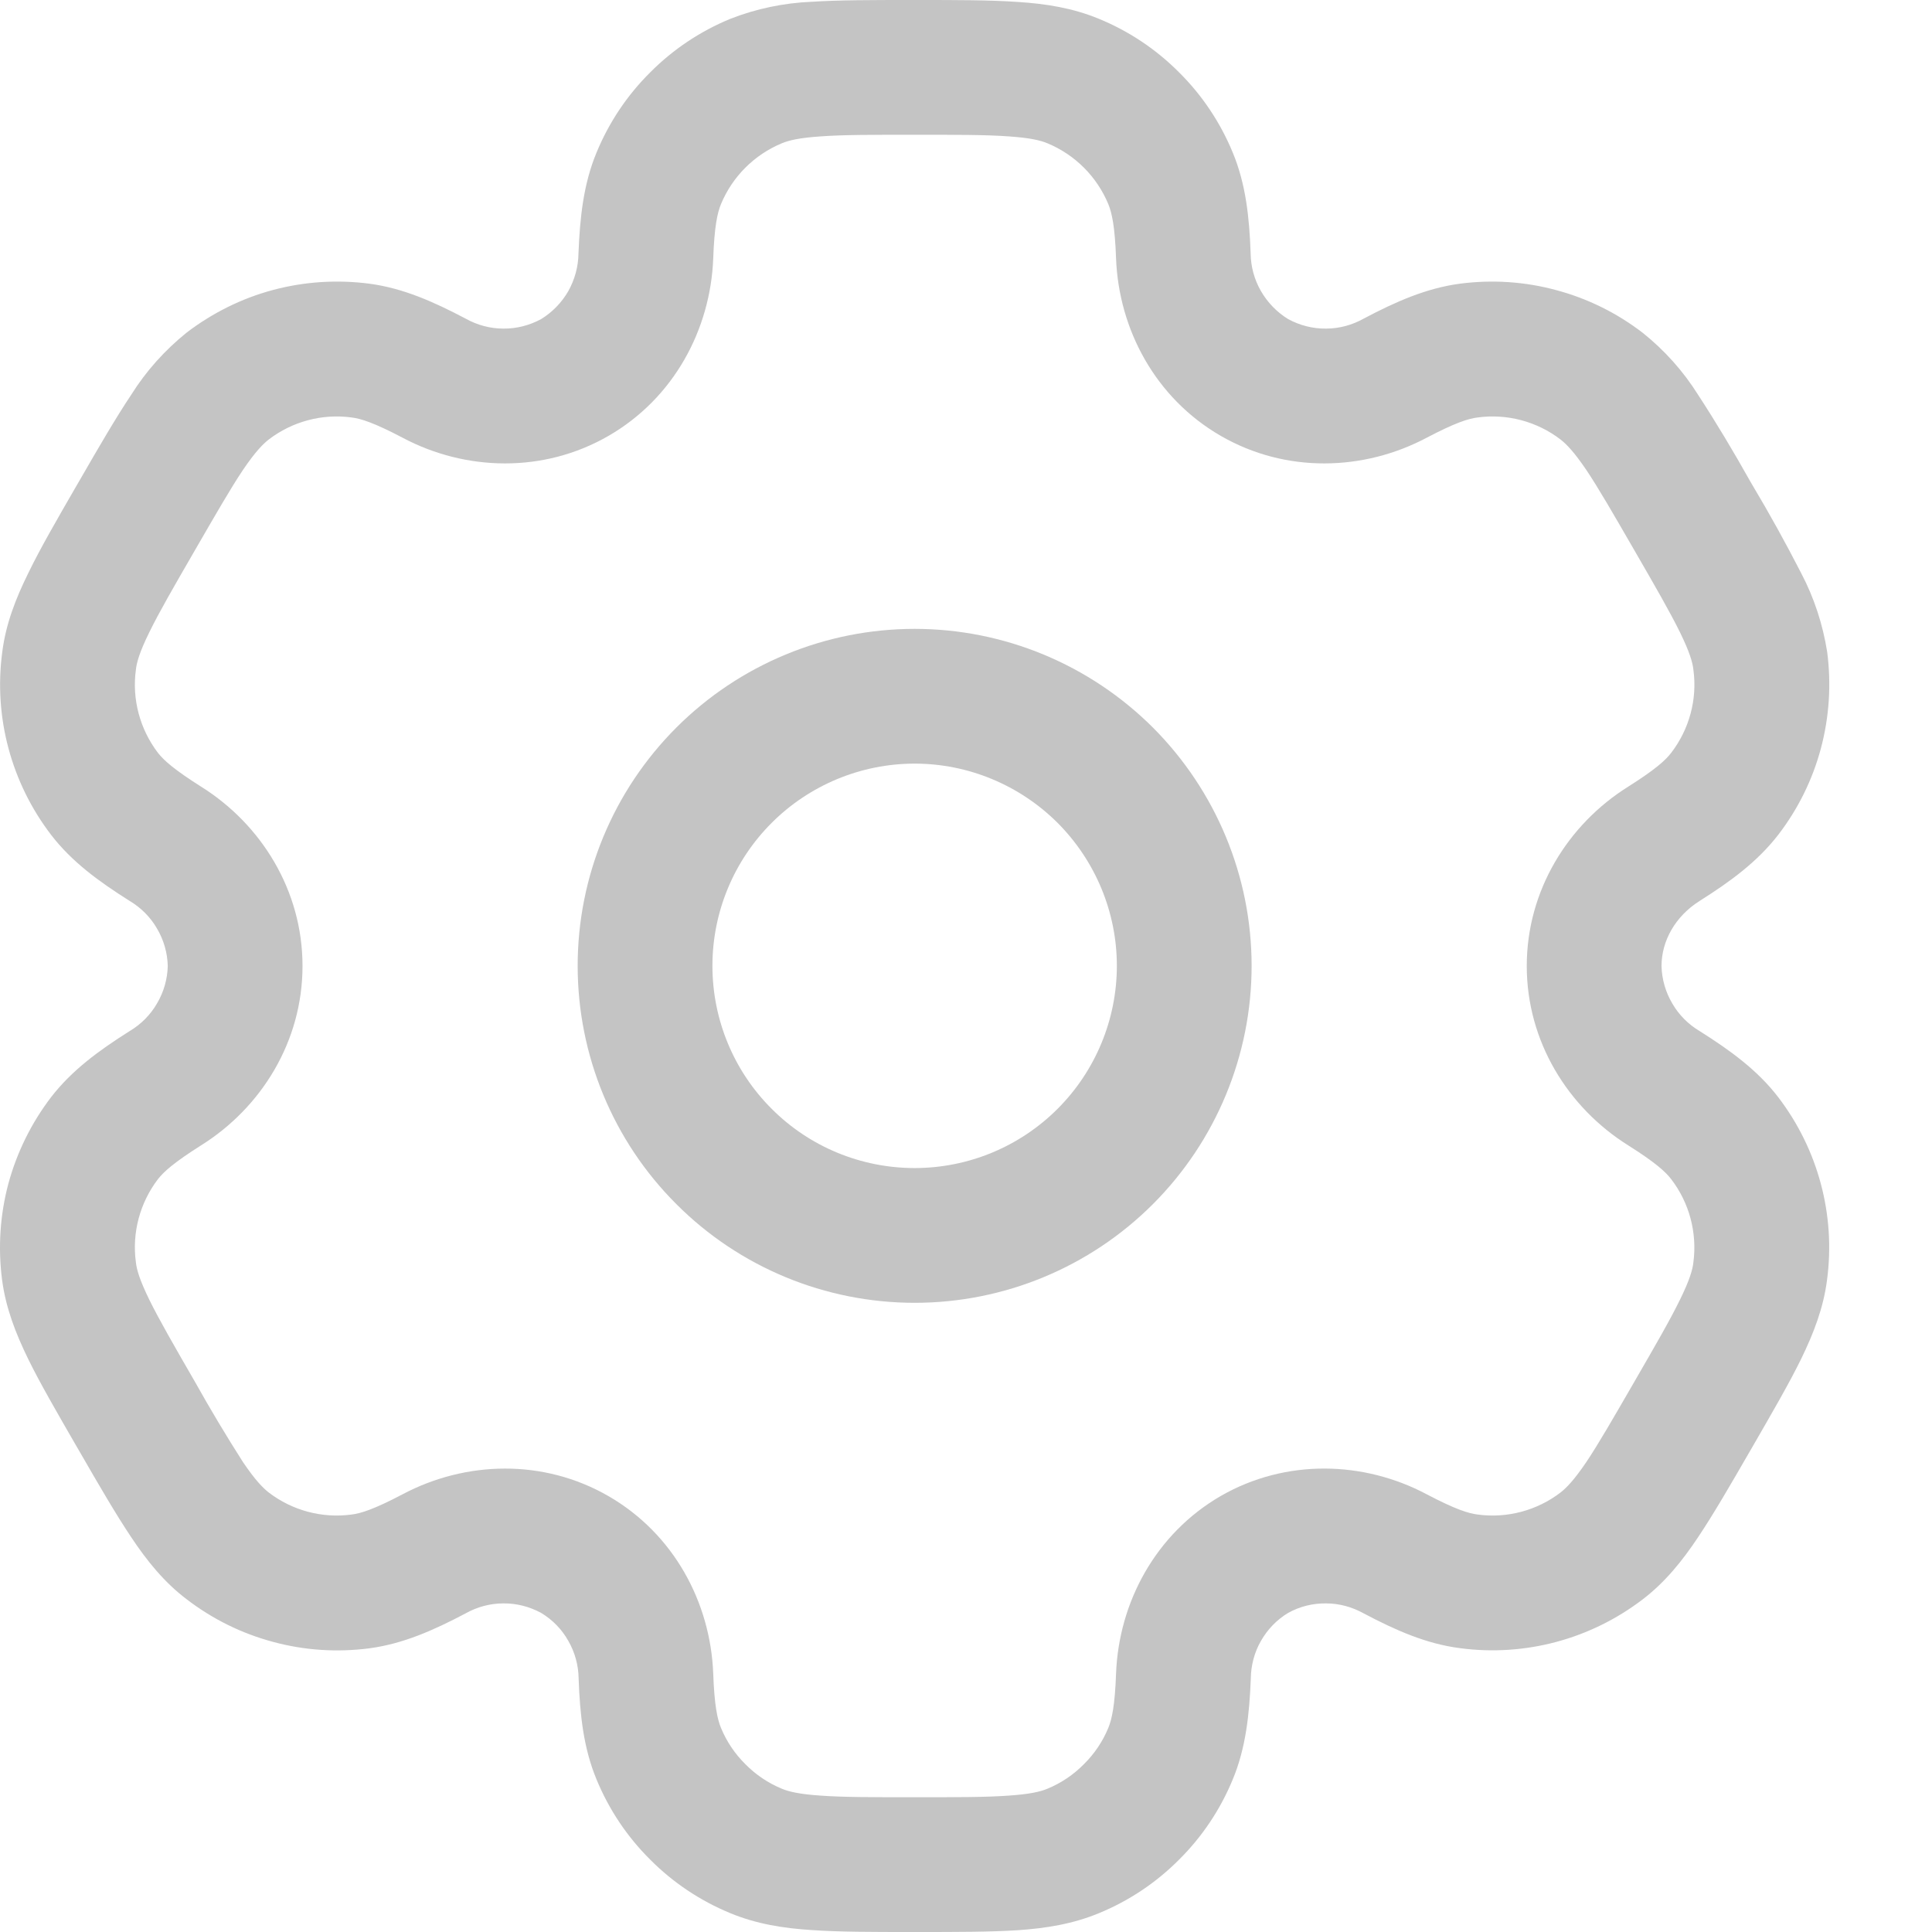<svg width="12" height="12" viewBox="0 0 12 12" fill="none" xmlns="http://www.w3.org/2000/svg">
<path fill-rule="evenodd" clip-rule="evenodd" d="M5.681 3.906C5.126 3.906 4.593 4.127 4.201 4.519C3.808 4.912 3.588 5.444 3.588 5.999C3.588 6.554 3.808 7.087 4.201 7.479C4.593 7.872 5.126 8.092 5.681 8.092C6.236 8.092 6.768 7.872 7.161 7.479C7.553 7.087 7.774 6.554 7.774 5.999C7.774 5.444 7.553 4.912 7.161 4.519C6.768 4.127 6.236 3.906 5.681 3.906ZM4.425 5.999C4.425 5.666 4.557 5.347 4.793 5.111C5.028 4.876 5.348 4.743 5.681 4.743C6.014 4.743 6.333 4.876 6.569 5.111C6.804 5.347 6.937 5.666 6.937 5.999C6.937 6.332 6.804 6.652 6.569 6.887C6.333 7.123 6.014 7.255 5.681 7.255C5.348 7.255 5.028 7.123 4.793 6.887C4.557 6.652 4.425 6.332 4.425 5.999Z" fill="#C4C4C4"/>
<path fill-rule="evenodd" clip-rule="evenodd" d="M5.667 0C5.419 0 5.212 -1.03962e-08 5.042 0.011C4.869 0.018 4.697 0.054 4.536 0.117C4.349 0.194 4.18 0.307 4.038 0.45C3.895 0.592 3.782 0.761 3.705 0.948C3.624 1.143 3.602 1.35 3.593 1.574C3.592 1.656 3.57 1.736 3.53 1.808C3.489 1.879 3.431 1.939 3.361 1.982C3.289 2.021 3.208 2.042 3.126 2.041C3.044 2.041 2.964 2.019 2.892 1.979C2.693 1.874 2.504 1.79 2.294 1.762C2.094 1.736 1.891 1.749 1.696 1.801C1.501 1.853 1.319 1.944 1.159 2.066C1.024 2.175 0.907 2.305 0.815 2.452C0.72 2.594 0.616 2.773 0.492 2.988L0.478 3.012C0.354 3.227 0.25 3.406 0.176 3.559C0.097 3.719 0.036 3.876 0.014 4.05C-0.04 4.454 0.07 4.862 0.317 5.185C0.446 5.353 0.614 5.475 0.804 5.595C0.875 5.637 0.934 5.696 0.975 5.767C1.017 5.838 1.04 5.918 1.042 6C1.04 6.082 1.017 6.162 0.975 6.233C0.934 6.304 0.875 6.363 0.804 6.405C0.614 6.525 0.447 6.647 0.317 6.815C0.195 6.975 0.105 7.157 0.052 7.352C0 7.547 -0.013 7.75 0.013 7.95C0.036 8.124 0.097 8.281 0.175 8.441C0.25 8.594 0.354 8.773 0.478 8.988L0.492 9.012C0.616 9.227 0.72 9.406 0.815 9.548C0.913 9.695 1.019 9.827 1.159 9.933C1.319 10.056 1.501 10.146 1.696 10.198C1.891 10.251 2.094 10.264 2.294 10.238C2.504 10.21 2.693 10.126 2.892 10.021C2.963 9.981 3.044 9.959 3.126 9.959C3.208 9.958 3.289 9.979 3.361 10.018C3.431 10.06 3.49 10.12 3.53 10.192C3.571 10.263 3.593 10.344 3.594 10.426C3.602 10.65 3.624 10.857 3.705 11.052C3.782 11.239 3.895 11.408 4.038 11.55C4.18 11.693 4.349 11.806 4.536 11.883C4.698 11.95 4.865 11.977 5.042 11.988C5.212 12 5.419 12 5.667 12H5.695C5.943 12 6.15 12 6.32 11.989C6.498 11.977 6.664 11.95 6.826 11.883C7.013 11.806 7.182 11.693 7.324 11.55C7.467 11.408 7.58 11.239 7.657 11.052C7.738 10.857 7.76 10.65 7.769 10.426C7.77 10.344 7.791 10.263 7.832 10.192C7.873 10.12 7.931 10.06 8.001 10.018C8.073 9.978 8.154 9.958 8.236 9.959C8.318 9.959 8.398 9.981 8.47 10.021C8.669 10.126 8.858 10.21 9.068 10.237C9.472 10.291 9.88 10.181 10.203 9.934C10.343 9.827 10.449 9.695 10.547 9.548C10.642 9.406 10.746 9.227 10.87 9.012L10.884 8.988C11.008 8.773 11.112 8.594 11.187 8.441C11.265 8.281 11.326 8.123 11.348 7.95C11.402 7.546 11.292 7.138 11.045 6.815C10.916 6.647 10.748 6.525 10.558 6.405C10.487 6.363 10.428 6.304 10.387 6.233C10.345 6.162 10.322 6.082 10.32 6C10.32 5.845 10.405 5.691 10.558 5.595C10.748 5.475 10.915 5.353 11.045 5.185C11.168 5.025 11.258 4.843 11.31 4.648C11.362 4.453 11.375 4.25 11.349 4.05C11.322 3.879 11.268 3.713 11.187 3.559C11.092 3.374 10.991 3.191 10.884 3.012L10.87 2.988C10.768 2.806 10.661 2.627 10.547 2.452C10.455 2.305 10.338 2.175 10.203 2.067C10.043 1.944 9.861 1.854 9.666 1.802C9.471 1.749 9.268 1.736 9.068 1.762C8.858 1.79 8.669 1.874 8.47 1.979C8.399 2.019 8.318 2.041 8.236 2.041C8.154 2.042 8.073 2.021 8.001 1.982C7.931 1.939 7.873 1.879 7.832 1.808C7.791 1.737 7.769 1.656 7.768 1.574C7.76 1.35 7.738 1.143 7.657 0.948C7.58 0.761 7.467 0.592 7.324 0.45C7.182 0.307 7.013 0.194 6.826 0.117C6.664 0.05 6.497 0.023 6.32 0.012C6.15 1.55942e-08 5.943 0 5.695 0H5.667ZM4.856 0.89C4.899 0.872 4.964 0.856 5.099 0.847C5.237 0.837 5.415 0.837 5.681 0.837C5.947 0.837 6.125 0.837 6.263 0.847C6.398 0.856 6.463 0.872 6.506 0.89C6.677 0.961 6.813 1.097 6.884 1.268C6.906 1.322 6.925 1.406 6.932 1.605C6.949 2.047 7.177 2.473 7.582 2.707C7.987 2.941 8.47 2.926 8.861 2.719C9.038 2.626 9.12 2.6 9.178 2.593C9.361 2.568 9.547 2.618 9.693 2.73C9.73 2.759 9.777 2.807 9.853 2.919C9.93 3.034 10.019 3.189 10.152 3.419C10.285 3.649 10.374 3.804 10.435 3.928C10.494 4.049 10.513 4.113 10.518 4.16C10.543 4.343 10.493 4.529 10.38 4.676C10.345 4.722 10.281 4.78 10.113 4.886C9.738 5.121 9.483 5.532 9.483 6C9.483 6.468 9.738 6.879 10.113 7.114C10.281 7.22 10.345 7.278 10.38 7.324C10.493 7.471 10.542 7.657 10.518 7.84C10.513 7.887 10.494 7.952 10.435 8.072C10.374 8.197 10.285 8.351 10.152 8.581C10.019 8.811 9.93 8.966 9.853 9.081C9.777 9.193 9.73 9.241 9.693 9.27C9.547 9.382 9.361 9.432 9.178 9.407C9.12 9.4 9.038 9.374 8.861 9.281C8.471 9.074 7.987 9.059 7.582 9.292C7.177 9.527 6.949 9.953 6.932 10.395C6.925 10.594 6.906 10.678 6.884 10.732C6.849 10.817 6.797 10.894 6.732 10.958C6.668 11.023 6.591 11.075 6.506 11.11C6.463 11.128 6.398 11.144 6.263 11.153C6.125 11.163 5.947 11.163 5.681 11.163C5.415 11.163 5.237 11.163 5.099 11.153C4.964 11.144 4.899 11.128 4.856 11.11C4.771 11.075 4.694 11.023 4.63 10.958C4.565 10.894 4.513 10.817 4.478 10.732C4.456 10.678 4.437 10.594 4.43 10.395C4.413 9.953 4.185 9.527 3.78 9.293C3.375 9.059 2.892 9.074 2.501 9.281C2.324 9.374 2.242 9.4 2.184 9.407C2.001 9.432 1.815 9.382 1.669 9.27C1.632 9.241 1.585 9.193 1.509 9.081C1.405 8.918 1.305 8.751 1.21 8.581C1.077 8.351 0.988 8.196 0.927 8.072C0.868 7.951 0.849 7.887 0.844 7.84C0.819 7.657 0.869 7.471 0.981 7.324C1.017 7.278 1.081 7.22 1.249 7.114C1.624 6.879 1.879 6.468 1.879 6C1.879 5.532 1.624 5.121 1.249 4.886C1.081 4.78 1.017 4.722 0.981 4.676C0.869 4.529 0.819 4.343 0.844 4.16C0.849 4.113 0.868 4.048 0.927 3.928C0.988 3.803 1.077 3.649 1.21 3.419C1.343 3.189 1.432 3.034 1.509 2.919C1.585 2.807 1.632 2.759 1.669 2.73C1.815 2.618 2.001 2.568 2.184 2.593C2.242 2.6 2.324 2.626 2.501 2.719C2.891 2.926 3.375 2.941 3.78 2.707C4.185 2.473 4.413 2.047 4.43 1.605C4.437 1.406 4.456 1.322 4.478 1.268C4.549 1.097 4.685 0.961 4.856 0.89Z" fill="#C4C4C4"/>
</svg>
